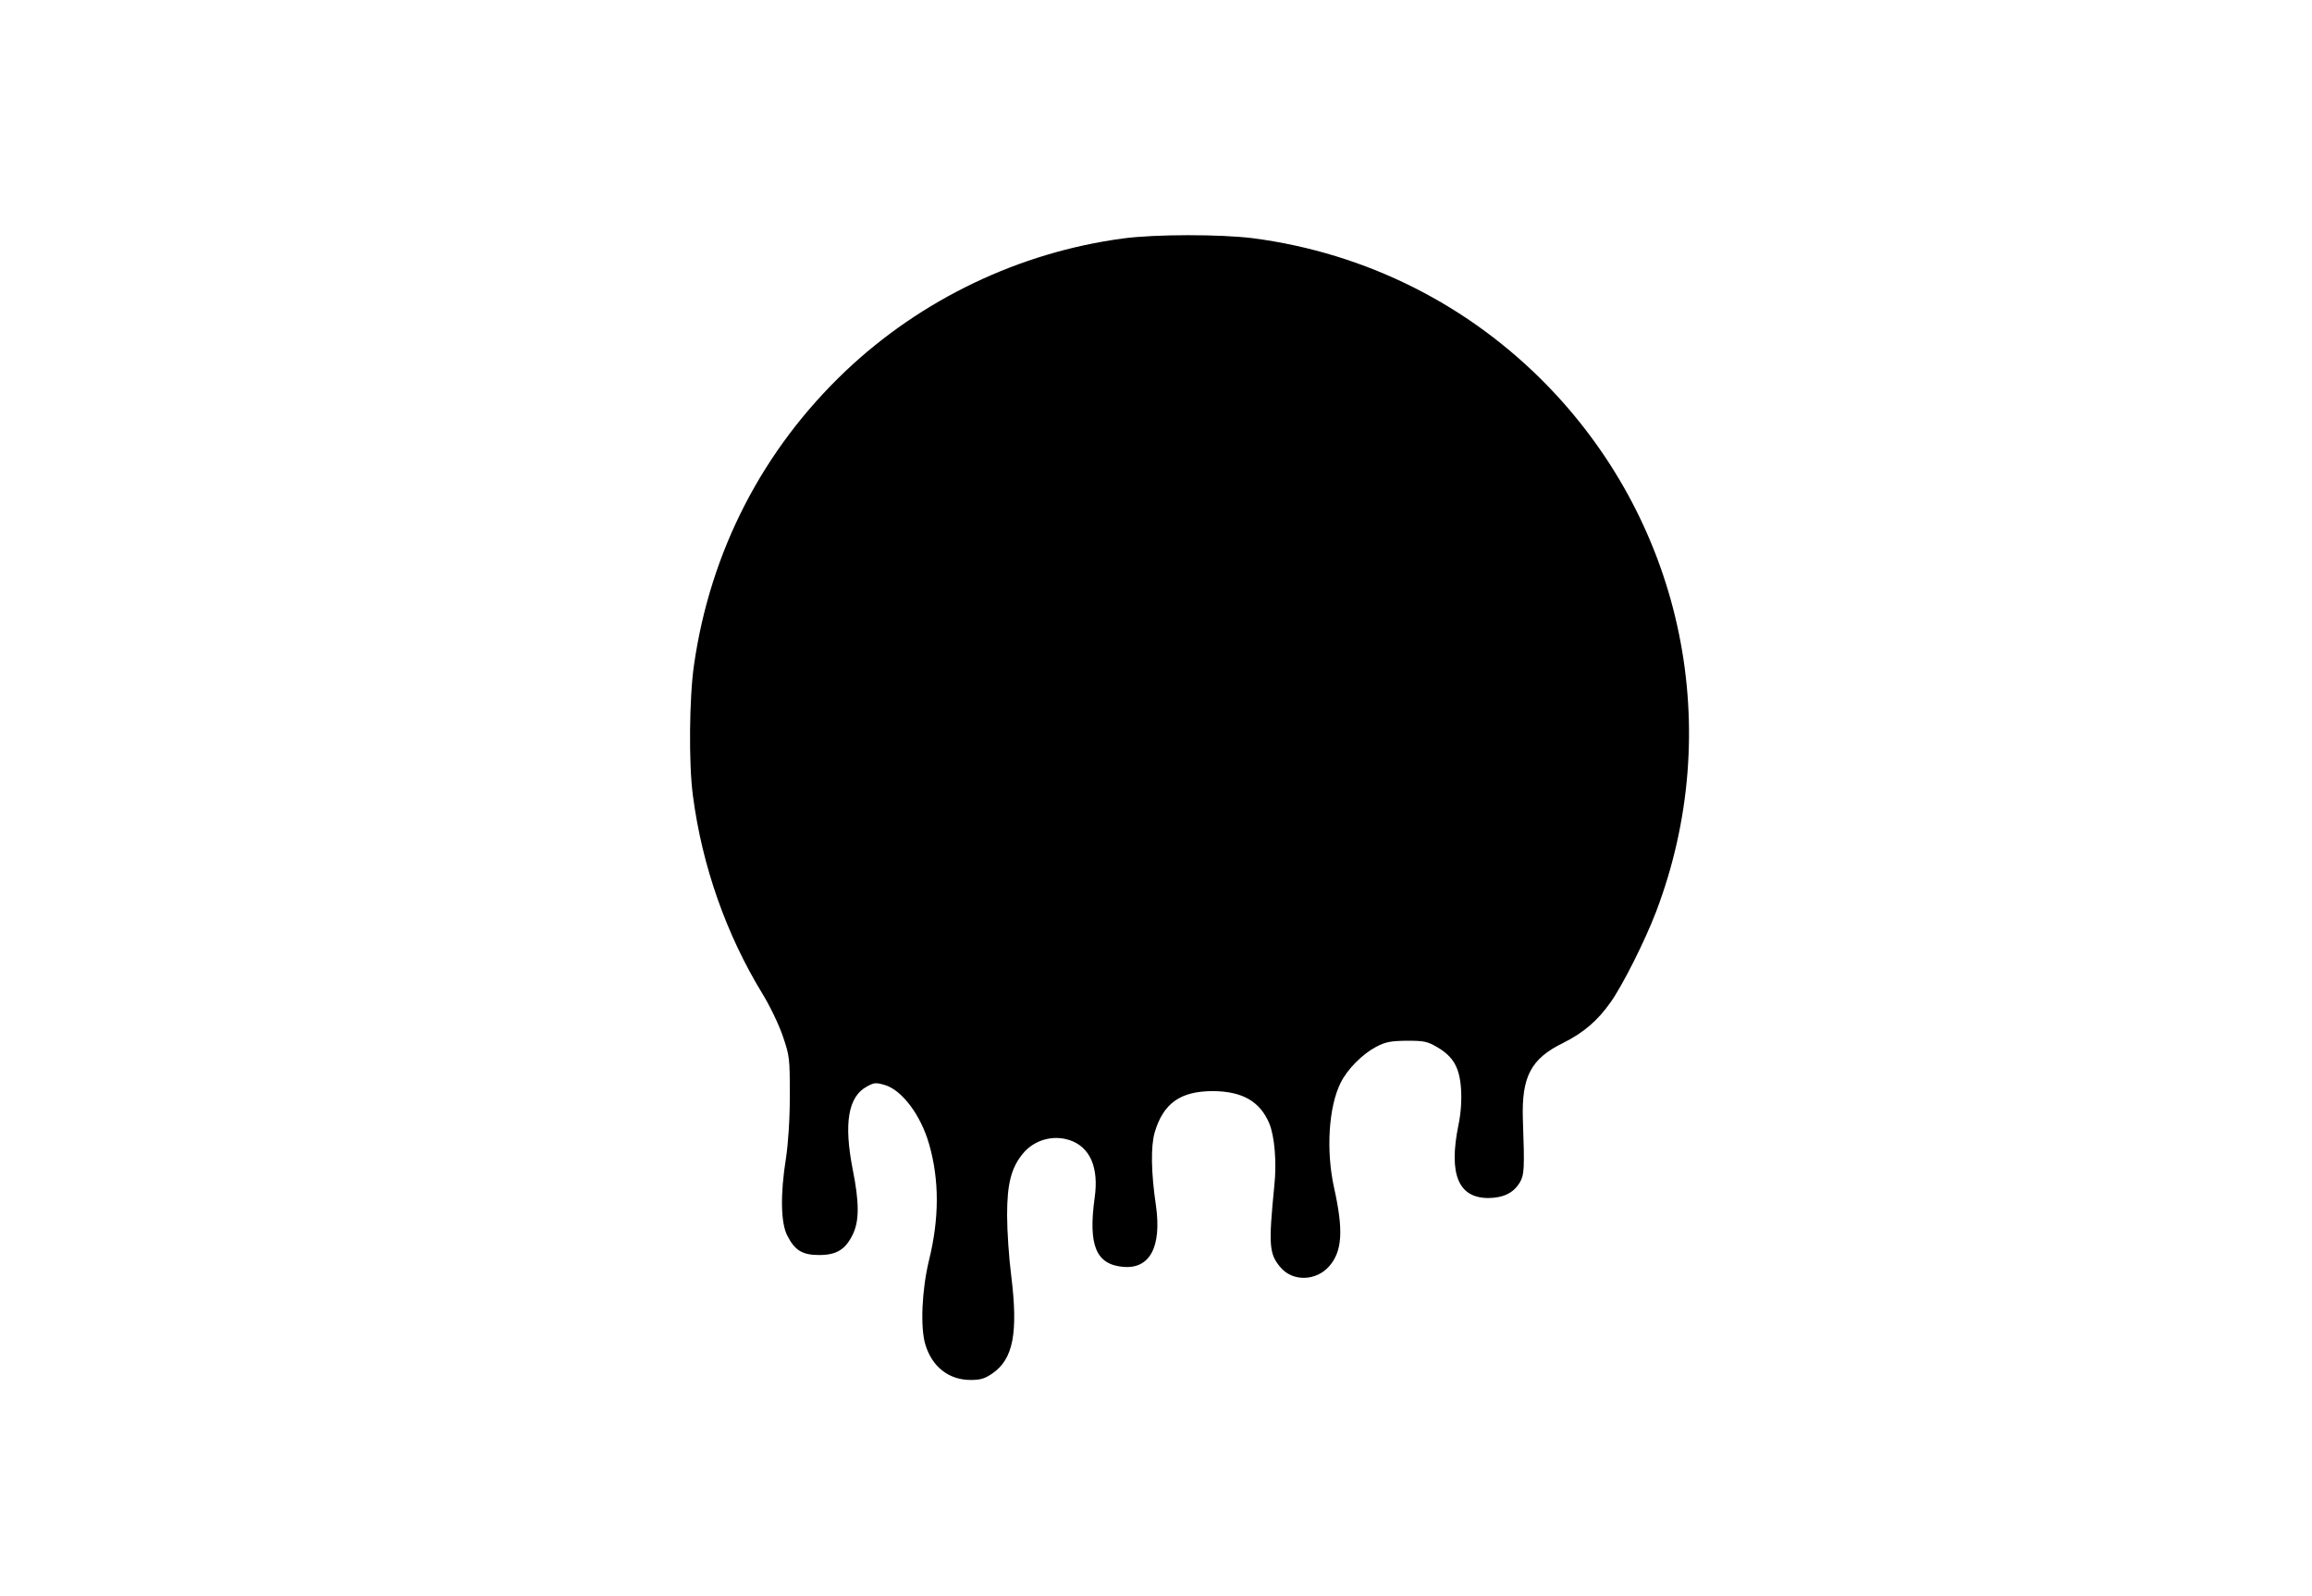 <?xml version="1.0" standalone="no"?>
<!DOCTYPE svg PUBLIC "-//W3C//DTD SVG 20010904//EN"
 "http://www.w3.org/TR/2001/REC-SVG-20010904/DTD/svg10.dtd">
<svg version="1.0" xmlns="http://www.w3.org/2000/svg"
 width="1014pt" height="700pt" viewBox="0 0 1014 700"
 preserveAspectRatio="xMidYMid meet">
<g transform="translate(0,700) scale(0.1,-0.1)"
fill="#000000" stroke="none">
<path d="M4925 5954 c-455 -61 -885 -267 -1217 -582 -363 -345 -592 -789 -664
-1287 -21 -144 -24 -434 -5 -575 40 -307 146 -609 305 -869 32 -52 72 -135 89
-185 30 -88 31 -96 31 -261 0 -108 -7 -209 -17 -276 -25 -157 -23 -283 6 -339
33 -65 66 -85 140 -85 76 0 115 24 147 90 29 59 29 140 0 285 -40 203 -20 320
62 364 32 18 40 18 78 7 76 -22 159 -133 195 -260 45 -157 45 -325 -1 -511
-31 -129 -38 -292 -16 -366 29 -99 103 -157 199 -157 44 0 63 6 96 29 91 63
113 177 82 429 -10 77 -18 196 -18 265 0 138 18 209 71 272 49 58 130 81 203
57 90 -30 129 -120 110 -253 -29 -209 6 -293 126 -303 116 -10 168 88 143 267
-22 149 -23 261 -6 322 38 129 113 182 256 182 129 -1 206 -45 247 -142 23
-56 33 -170 22 -272 -26 -263 -23 -300 27 -359 53 -63 155 -61 213 4 58 66 64
157 22 345 -36 163 -24 355 29 461 30 60 95 125 155 157 42 22 63 26 135 27
76 0 90 -3 133 -28 72 -42 99 -91 105 -186 3 -50 -1 -107 -12 -158 -43 -214 0
-318 132 -318 66 1 110 22 138 69 19 33 21 57 13 276 -6 187 35 266 176 335
90 45 151 97 209 179 53 75 150 268 199 396 304 798 121 1690 -472 2304 -346
358 -799 586 -1295 651 -143 18 -431 18 -571 -1z"/>
</g>
</svg>
